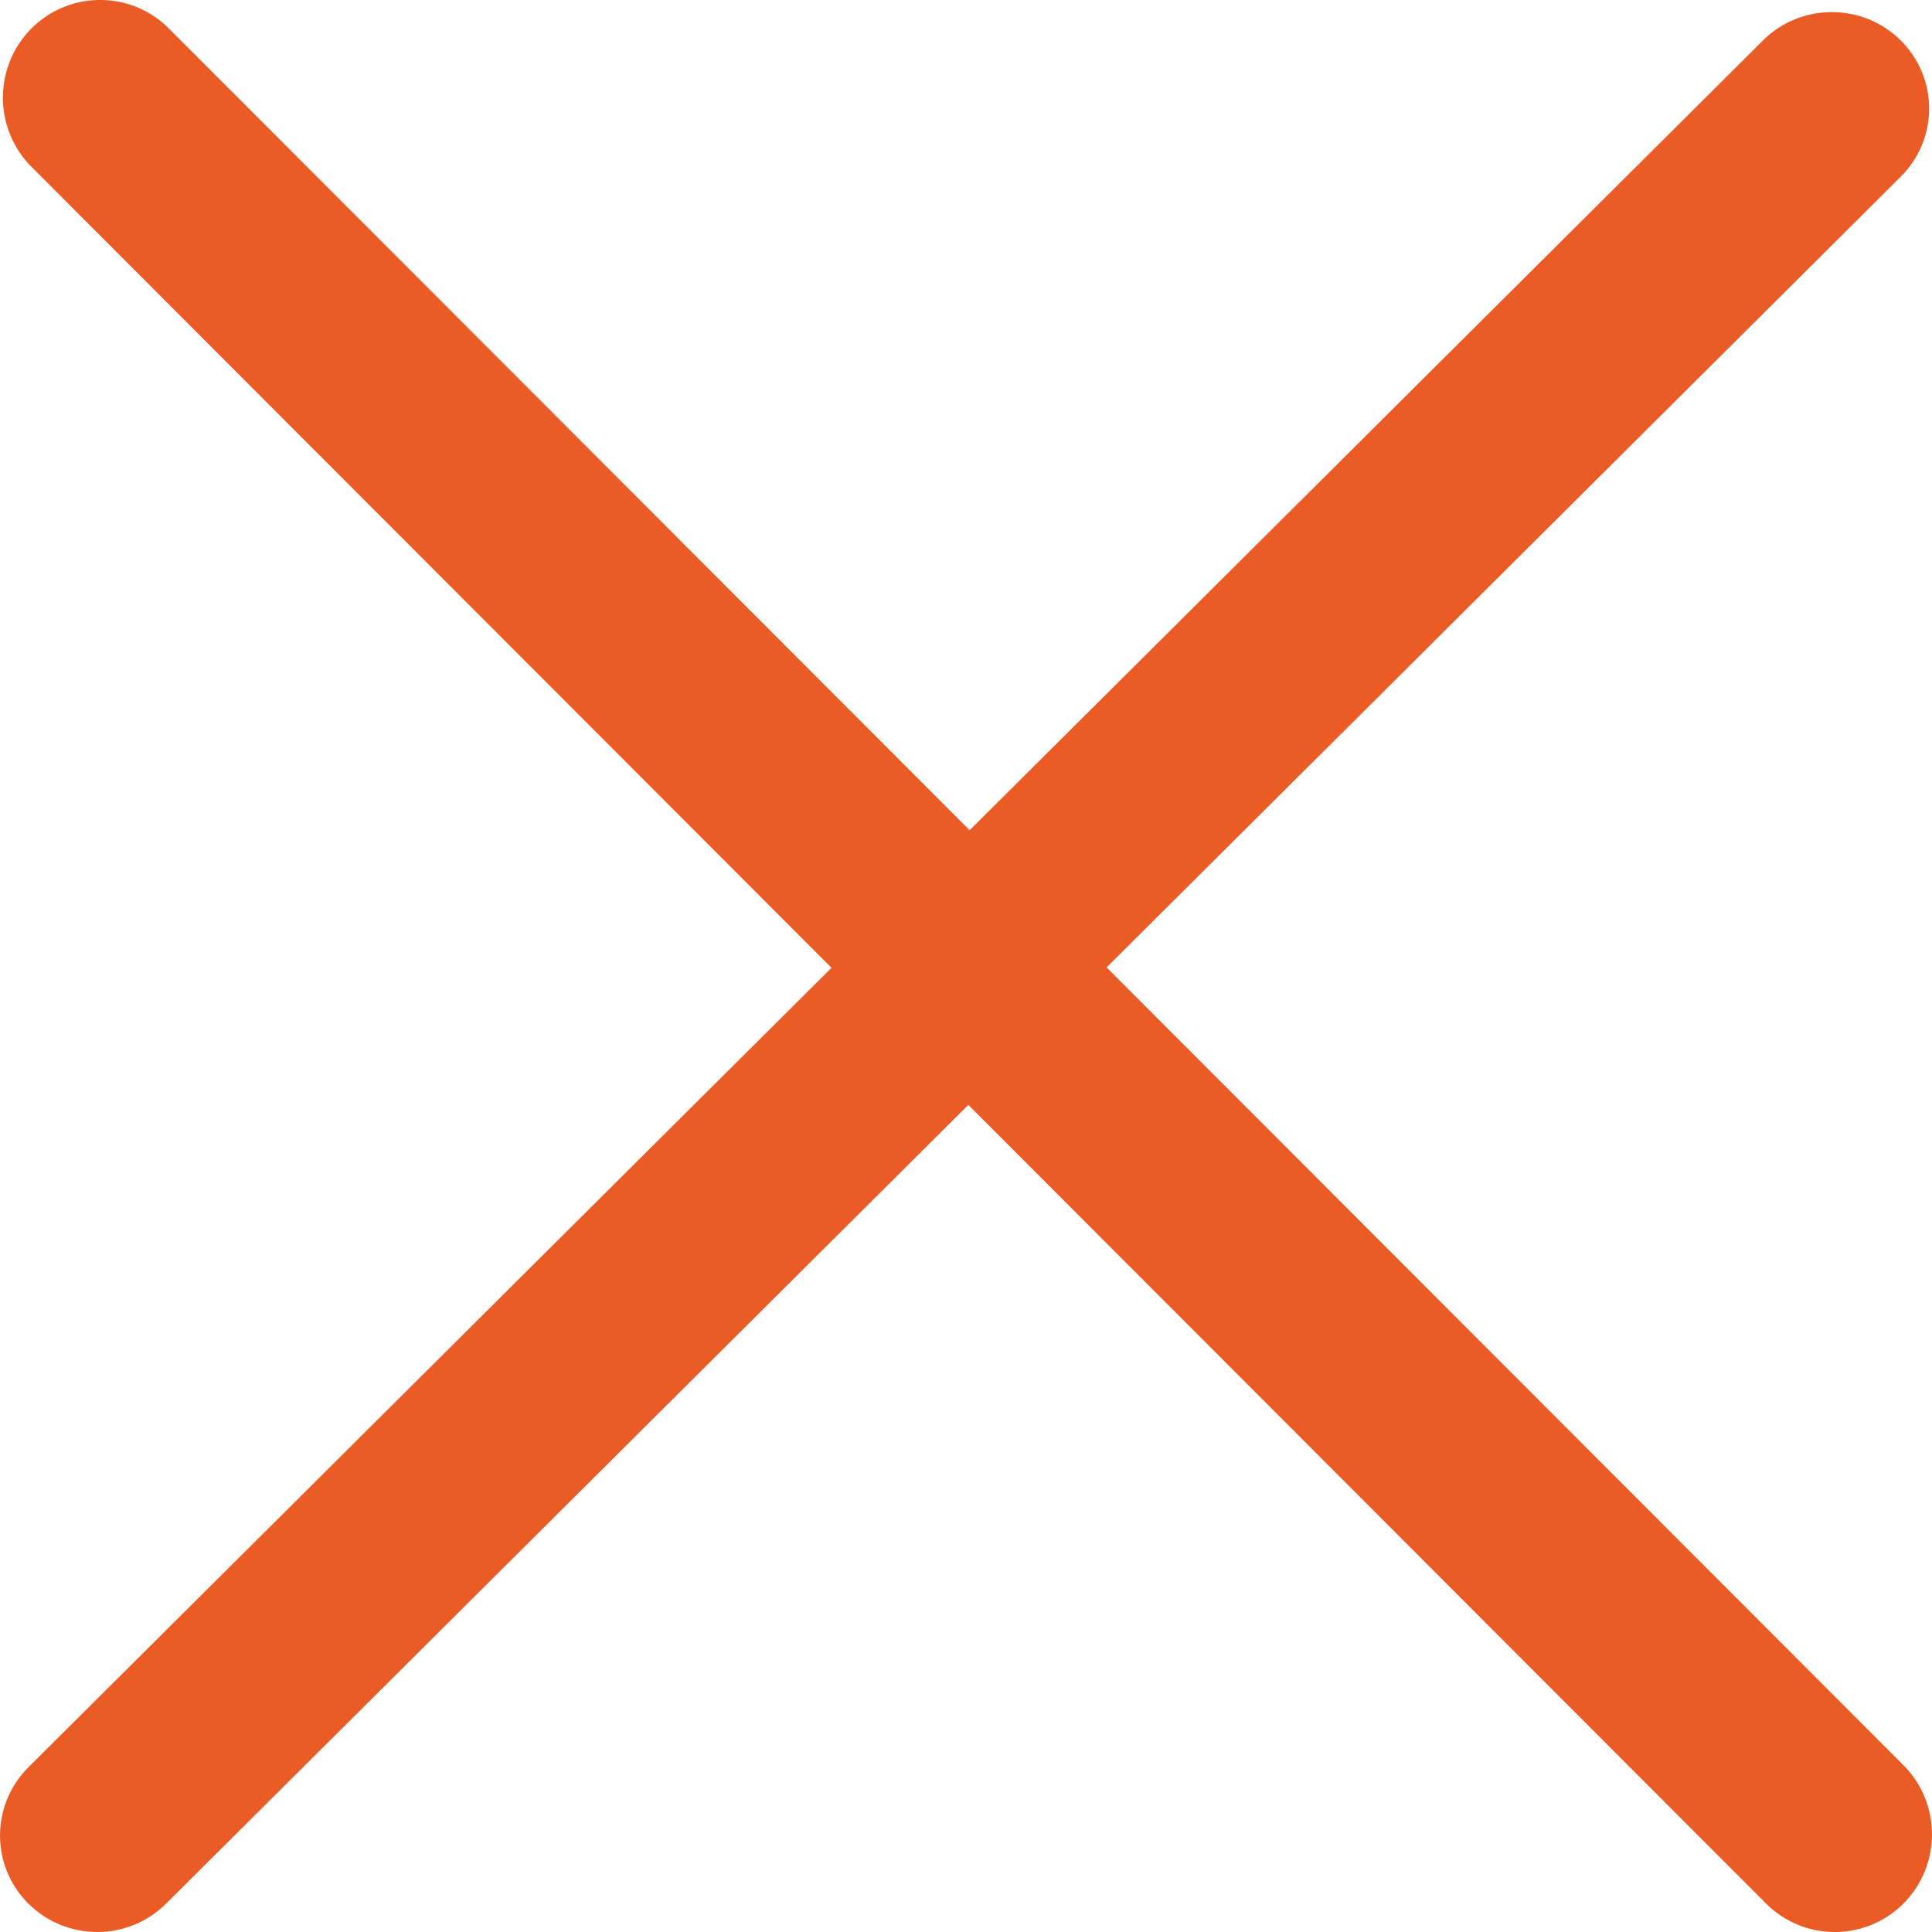 <?xml version="1.0" encoding="UTF-8"?>
<svg width="18px" height="18px" viewBox="0 0 18 18" version="1.1" xmlns="http://www.w3.org/2000/svg" xmlns:xlink="http://www.w3.org/1999/xlink">
    <!-- Generator: Sketch 63.1 (92452) - https://sketch.com -->
    <title>icon/functional/edit copy 14</title>
    <desc>Created with Sketch.</desc>
    <g id="SP02_Profile-Page" stroke="none" stroke-width="1" fill="none" fill-rule="evenodd">
        <g id="ReDI_Menteeflow_Editmode" transform="translate(-1263, -623)" fill="#EA5B25">
            <g id="Group-15" transform="translate(1220, 620)">
                <g id="icons/functional/close" transform="translate(40, 0)">
                    <g id="icon/functional/cancel" transform="translate(3, 3)">
                        <g id="cancel" fill-rule="nonzero">
                            <path d="M10.31,9.013 L17.708,1.647 C18.062,1.296 18.062,0.727 17.708,0.376 C17.354,0.025 16.779,0.025 16.426,0.376 L9.034,7.735 L1.574,0.266 C1.221,-0.089 0.646,-0.089 0.292,0.266 C-0.061,0.622 -0.061,1.198 0.292,1.553 L7.747,9.017 L0.265,16.465 C-0.088,16.817 -0.088,17.386 0.265,17.736 C0.619,18.088 1.194,18.088 1.547,17.736 L9.022,10.294 L16.453,17.734 C16.806,18.089 17.381,18.089 17.735,17.734 C18.088,17.378 18.088,16.802 17.735,16.447 L10.31,9.013 Z" id="Close"></path>
                        </g>
                    </g>
                </g>
            </g>
        </g>
    </g>
</svg>